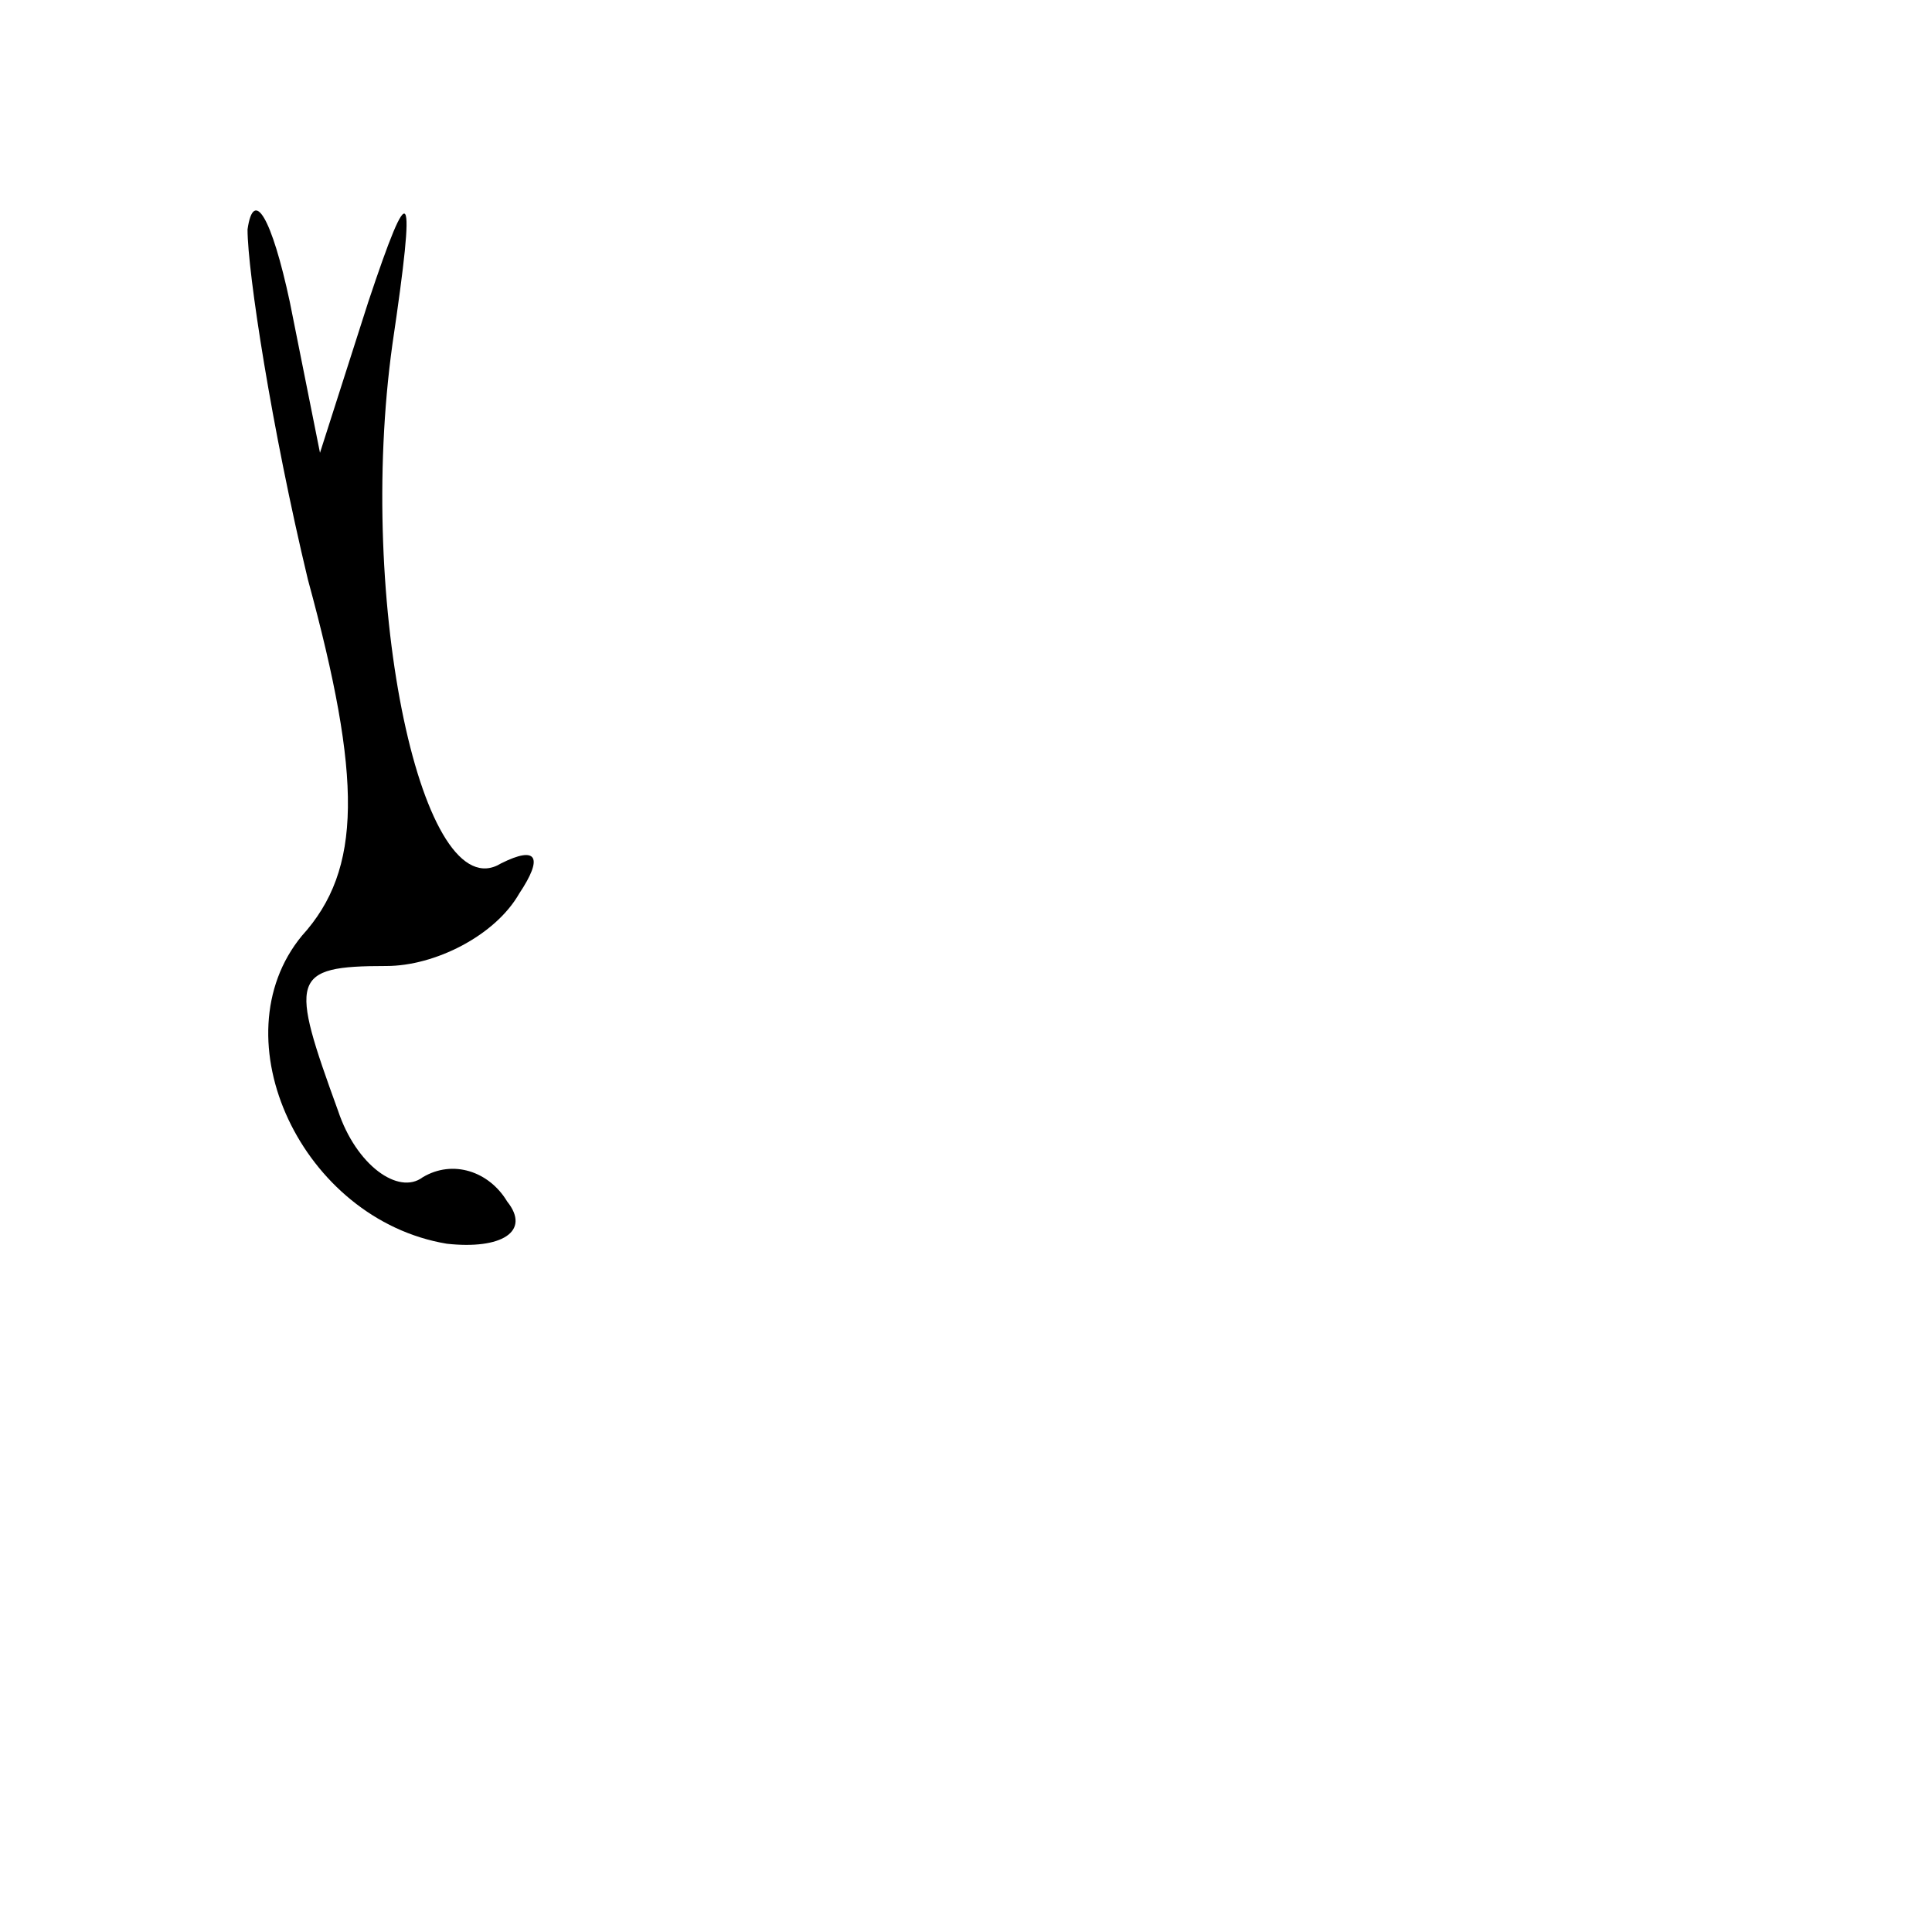 <?xml version="1.0" standalone="no"?>
<!DOCTYPE svg PUBLIC "-//W3C//DTD SVG 20010904//EN"
 "http://www.w3.org/TR/2001/REC-SVG-20010904/DTD/svg10.dtd">
<svg version="1.0" xmlns="http://www.w3.org/2000/svg"
 width="32pt" height="32pt" viewBox="0 0 32 32"
 preserveAspectRatio="xMidYMid meet">
<g transform="translate(0,32) scale(0.1,-0.1)"
fill="#000000" stroke="none">
<path fill="#000000" stroke="none" d="M41 282 c0 -7 4 -33 10 -58 9 -33 9
-48 -1 -59 -14 -17 0 -47 24 -51 9 -1 14 2 10 7 -3 5 -9 7 -14 4 -4 -3 -11 2
-14 11 -8 22 -8 24 8 24 8 0 18 5 22 12 4 6 3 8 -3 5 -13 -8 -24 43 -18 86 4
27 3 28 -4 7 l-8 -25 -5 25 c-3 14 -6 19 -7 12z"/>
</g>
</svg>
